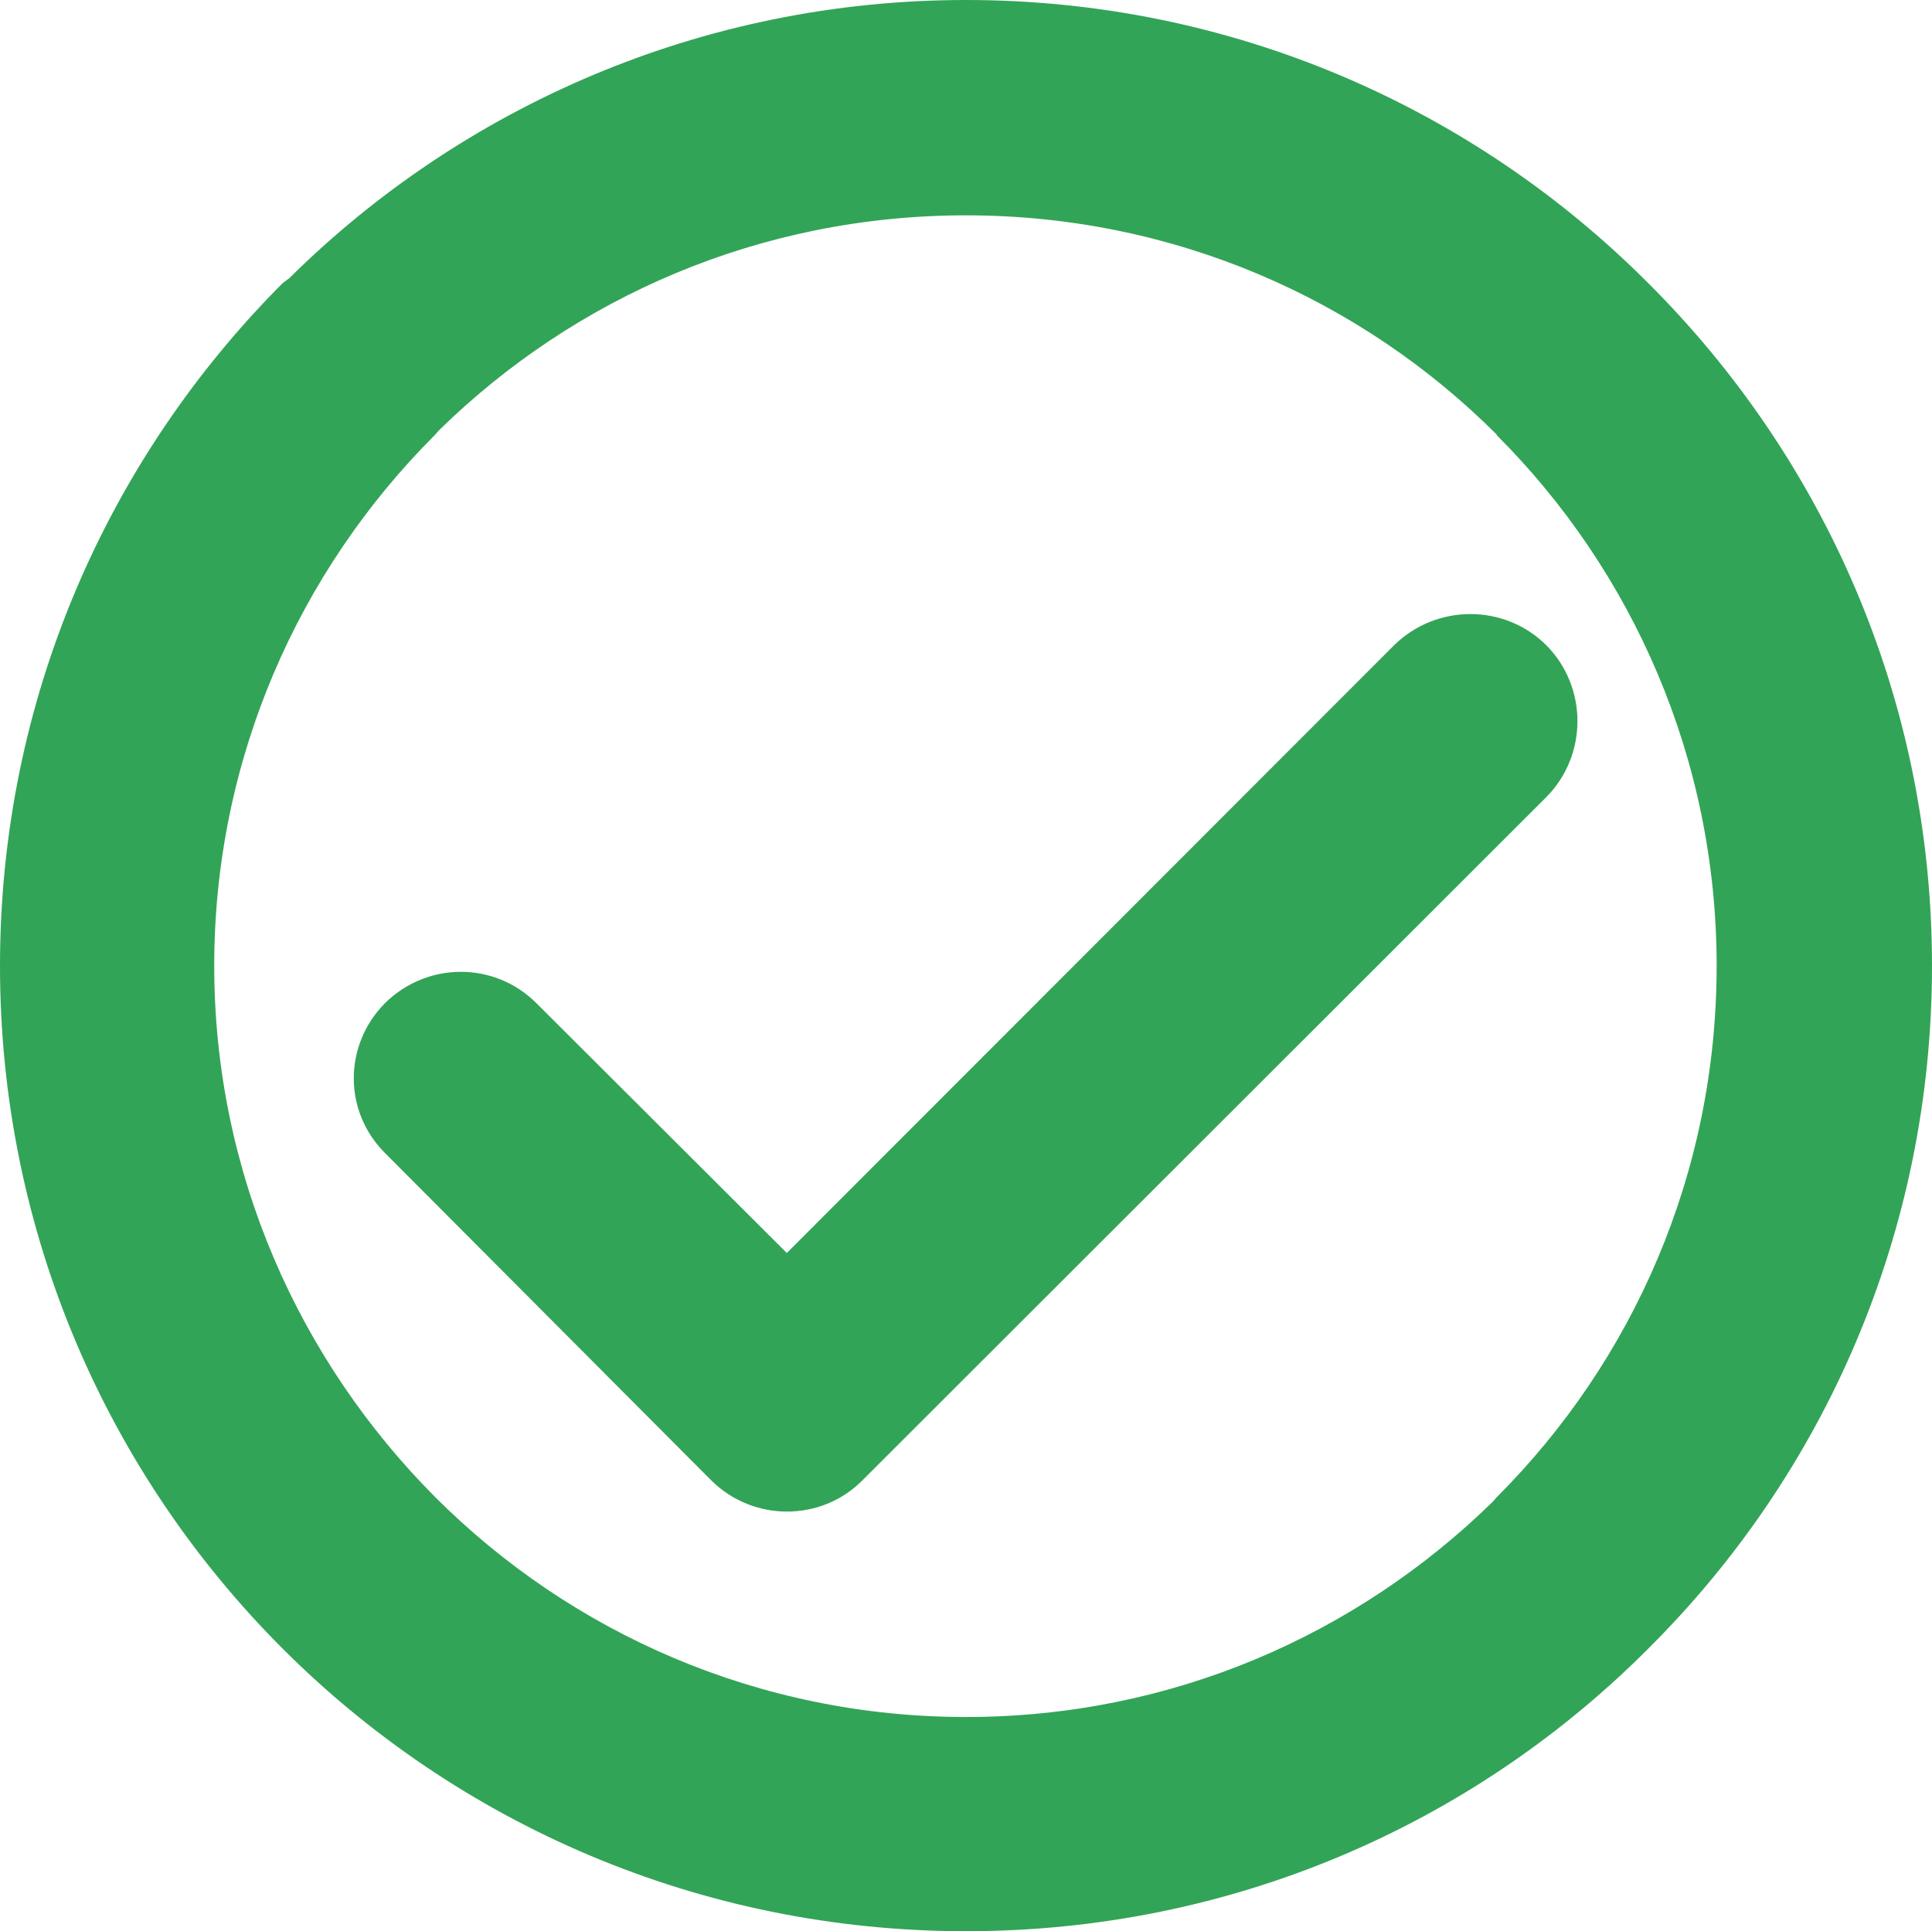 <?xml version="1.0" encoding="utf-8"?>
<!-- Generator: Adobe Illustrator 19.2.1, SVG Export Plug-In . SVG Version: 6.00 Build 0)  -->
<svg version="1.1" id="Layer_1" xmlns="http://www.w3.org/2000/svg" xmlns:xlink="http://www.w3.org/1999/xlink" x="0px" y="0px"
	 viewBox="0 0 3.418 3.417" style="enable-background:new 0 0 3.418 3.417;" xml:space="preserve">
<style type="text/css">
	.st0{fill:#32A457;}
</style>
<path class="st0" d="M2.736,1.142c-0.074-0.074-0.195-0.074-0.27,0L1.392,2.217L0.949,1.775c-0.074-0.074-0.193-0.074-0.268,0
	C0.607,1.85,0.607,1.969,0.684,2.043l0.564,0.566l0.01,0.01c0.074,0.074,0.195,0.074,0.268,0L2.736,1.41
	C2.809,1.336,2.809,1.216,2.736,1.142L2.736,1.142z M2.916,0.501L2.916,0.501L2.916,0.501L2.916,0.501C2.607,0.191,2.18,0,1.709,0
	C1.242,0,0.818,0.189,0.512,0.492L0.5,0.501C0.191,0.811,0,1.237,0,1.709s0.191,0.899,0.5,1.208l0,0c0.31,0.31,0.738,0.5,1.209,0.5
	c0.467,0,0.889-0.186,1.197-0.49l0.01-0.01c0.311-0.309,0.502-0.736,0.502-1.208S3.227,0.811,2.916,0.501L2.916,0.501z M2.648,2.649
	L2.648,2.649L2.641,2.657C2.4,2.893,2.072,3.038,1.709,3.038c-0.367,0-0.699-0.149-0.939-0.389c-0.24-0.241-0.391-0.573-0.391-0.94
	S0.529,1.01,0.769,0.77l0.008-0.009c0.24-0.235,0.568-0.38,0.932-0.38c0.367,0,0.699,0.148,0.939,0.388V0.77
	c0.24,0.24,0.389,0.572,0.389,0.939S2.889,2.408,2.648,2.649L2.648,2.649z"/>
</svg>
